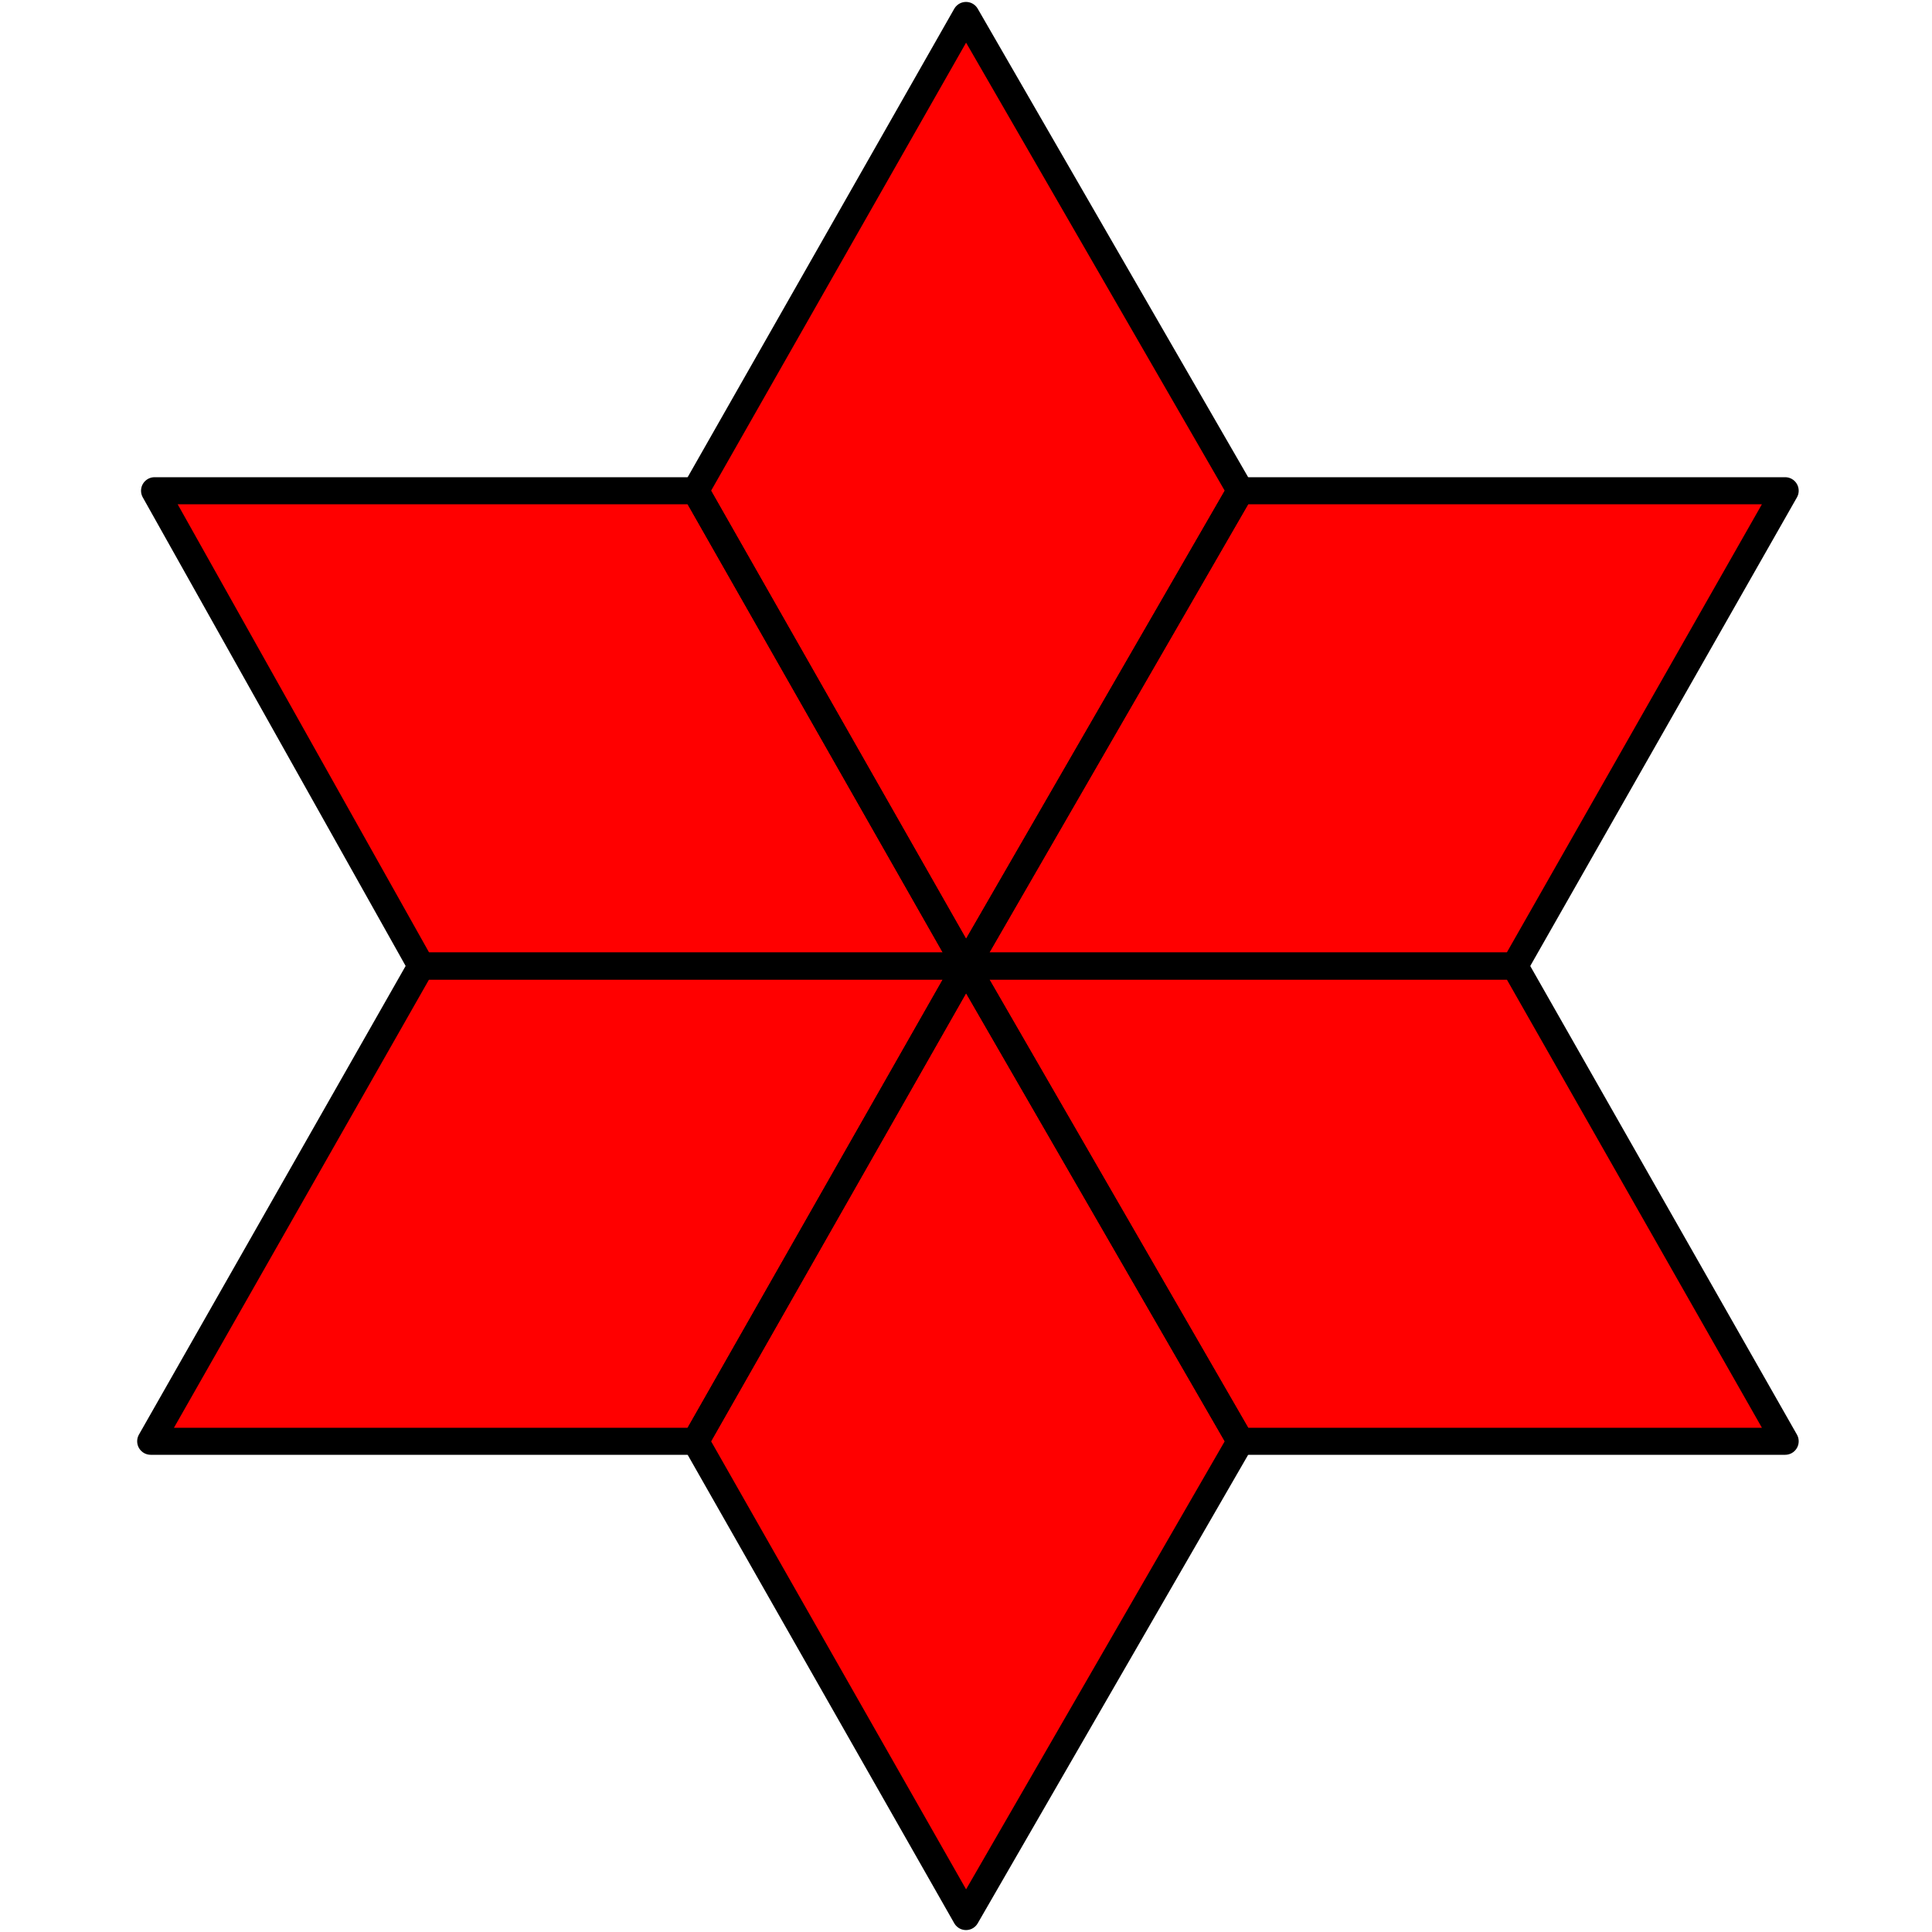 <svg version="1.1" xmlns="http://www.w3.org/2000/svg" xmlns:xlink="http://www.w3.org/1999/xlink" viewBox="-2.5 -2.5 5 5">

	<!-- Six diamonds -->
	<path fill="red" stroke="none" paint-order="stroke fill markers" fill-rule="evenodd" d=" M +0.71 -1.23 L +2.12 -1.23 L +1.42 +0.00 L +0.00 +0.00 Z" fill-opacity="1" />
	<path fill="red" stroke="none" paint-order="stroke fill markers" fill-rule="evenodd" d=" M +1.42 +0.00 L +2.12 +1.23 L +0.71 +1.23 L +0.00 +0.00 Z" fill-opacity="1" />
	<path fill="red" stroke="none" paint-order="stroke fill markers" fill-rule="evenodd" d=" M +0.71 +1.23 L +0.00 +2.46 L -0.70 +1.23 L +0.00 +0.00 Z" fill-opacity="1" />
	<path fill="red" stroke="none" paint-order="stroke fill markers" fill-rule="evenodd" d=" M -0.70 +1.23 L -2.11 +1.23 L -1.41 +0.00 L +0.00 +0.00 Z" fill-opacity="1" />
	<path fill="red" stroke="none" paint-order="stroke fill markers" fill-rule="evenodd" d=" M -1.41 +0.00 L -2.10 -1.23 L -0.70 -1.23 L +0.00 +0.00 Z" fill-opacity="1" />
	<path fill="red" stroke="none" paint-order="stroke fill markers" fill-rule="evenodd" d=" M -0.70 -1.23 L +0.00 -2.46 L +0.71 -1.23 L +0.00 +0.00 Z" fill-opacity="1" />

	<!-- Border -->
	<path fill="none" stroke="black" paint-order="fill stroke markers" d=" M +0.71 -1.23 L +2.12 -1.23 L +1.42 +0.00 L +0.00 +0.00 Z" stroke-opacity="1" stroke-linecap="round" stroke-linejoin="round" stroke-miterlimit="10" stroke-width="0.07" />
	<path fill="none" stroke="black" paint-order="fill stroke markers" d=" M +1.42 +0.00 L +2.12 +1.23 L +0.71 +1.23 L +0.00 +0.00 Z" stroke-opacity="1" stroke-linecap="round" stroke-linejoin="round" stroke-miterlimit="10" stroke-width="0.07" />
	<path fill="none" stroke="black" paint-order="fill stroke markers" d=" M +0.71 +1.23 L +0.00 +2.46 L -0.70 +1.23 L +0.00 +0.00 Z" stroke-opacity="1" stroke-linecap="round" stroke-linejoin="round" stroke-miterlimit="10" stroke-width="0.07" />
	<path fill="none" stroke="black" paint-order="fill stroke markers" d=" M -0.70 +1.23 L -2.11 +1.23 L -1.41 +0.00 L +0.00 +0.00 Z" stroke-opacity="1" stroke-linecap="round" stroke-linejoin="round" stroke-miterlimit="10" stroke-width="0.07" />
	<path fill="none" stroke="black" paint-order="fill stroke markers" d=" M -1.41 +0.00 L -2.10 -1.23 L -0.70 -1.23 L +0.00 +0.00 Z" stroke-opacity="1" stroke-linecap="round" stroke-linejoin="round" stroke-miterlimit="10" stroke-width="0.07" />
	<path fill="none" stroke="black" paint-order="fill stroke markers" d=" M -0.70 -1.23 L +0.00 -2.46 L +0.71 -1.23 L +0.00 +0.00 Z" stroke-opacity="1" stroke-linecap="round" stroke-linejoin="round" stroke-miterlimit="10" stroke-width="0.07" />

</svg>
